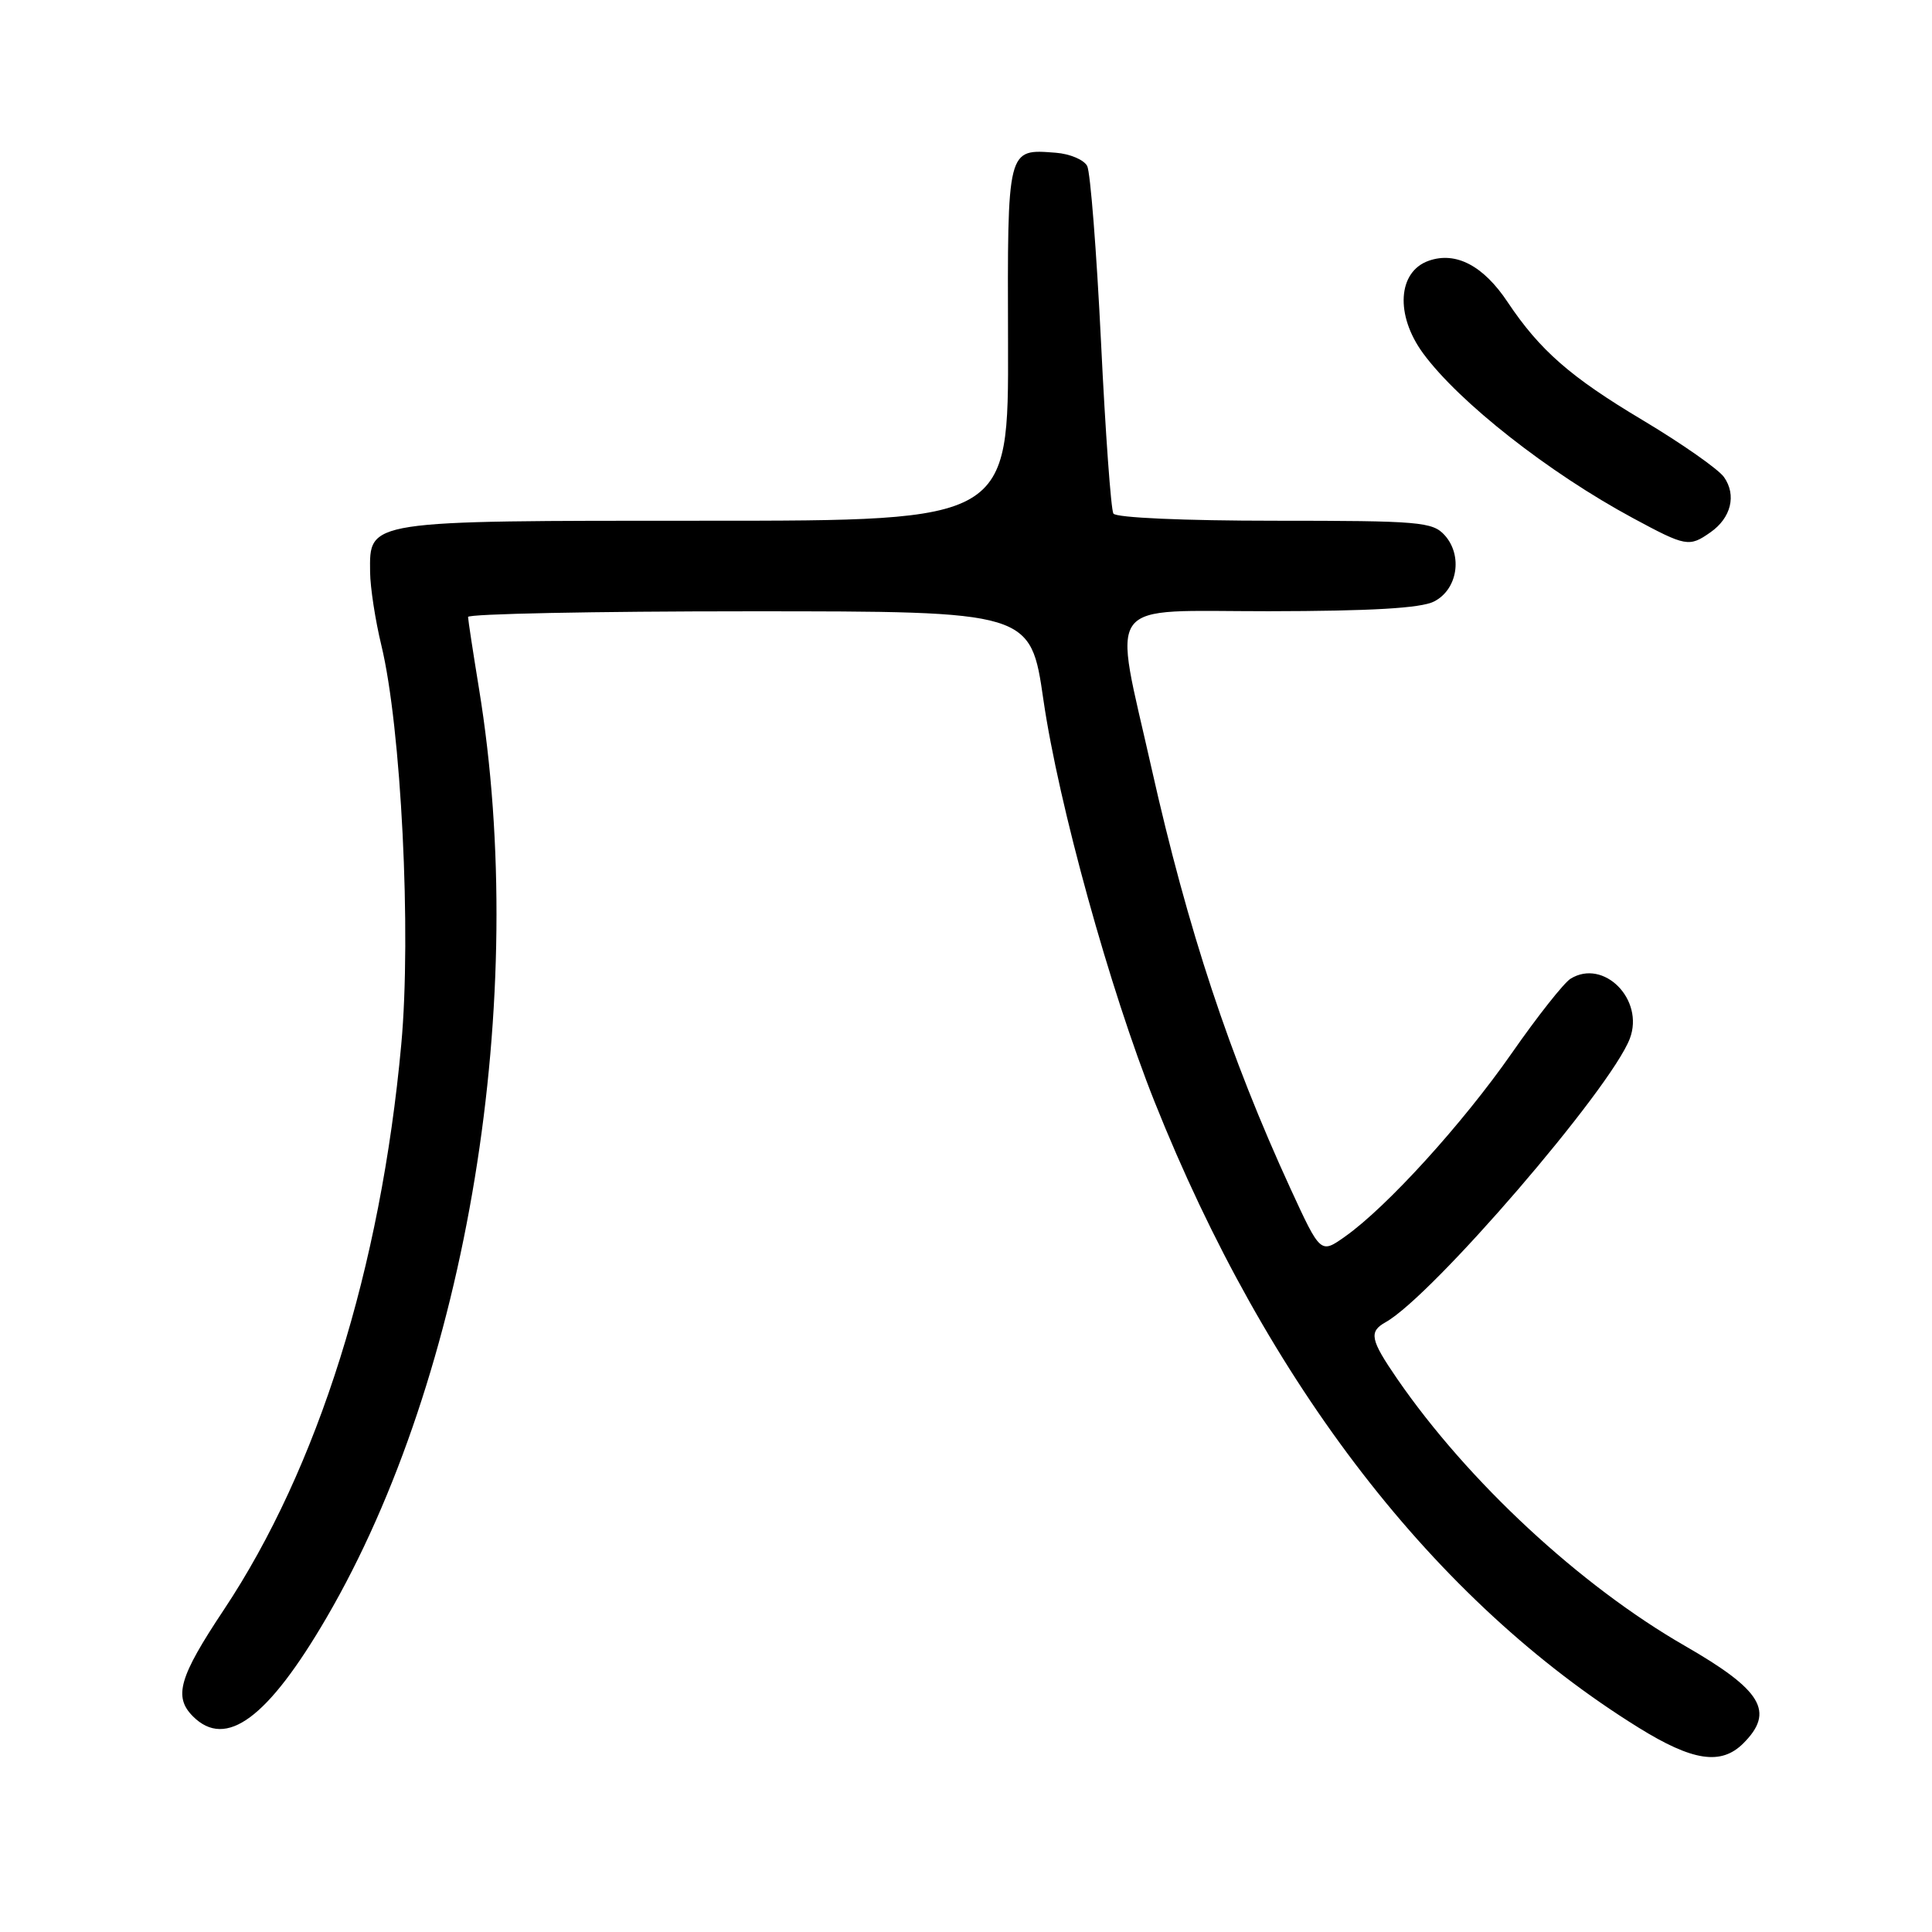 <?xml version="1.0" encoding="UTF-8" standalone="no"?>
<!DOCTYPE svg PUBLIC "-//W3C//DTD SVG 1.1//EN" "http://www.w3.org/Graphics/SVG/1.1/DTD/svg11.dtd" >
<svg xmlns="http://www.w3.org/2000/svg" xmlns:xlink="http://www.w3.org/1999/xlink" version="1.1" viewBox="0 0 256 256">
 <g >
 <path fill="currentColor"
d=" M 231.00 231.00 C 235.19 226.81 233.49 223.97 223.27 218.09 C 209.35 210.09 194.49 196.29 185.12 182.68 C 181.57 177.51 181.35 176.46 183.60 175.20 C 189.80 171.73 213.41 144.30 215.96 137.62 C 217.92 132.44 212.49 126.97 208.10 129.69 C 207.22 130.24 203.70 134.69 200.29 139.59 C 193.78 148.92 183.78 159.92 178.24 163.84 C 174.98 166.15 174.98 166.15 171.01 157.53 C 162.92 139.92 157.39 123.20 152.60 101.86 C 147.46 78.94 145.93 81.00 168.11 80.99 C 181.67 80.97 188.25 80.59 190.00 79.71 C 193.13 78.14 193.86 73.61 191.42 70.91 C 189.82 69.15 188.10 69.00 168.90 69.00 C 156.92 69.00 147.87 68.60 147.53 68.05 C 147.21 67.53 146.47 57.30 145.89 45.30 C 145.30 33.31 144.48 22.82 144.06 22.00 C 143.64 21.18 141.77 20.38 139.90 20.24 C 133.42 19.74 133.49 19.44 133.57 45.47 C 133.64 69.00 133.64 69.00 93.54 69.00 C 48.37 69.00 48.97 68.91 49.04 75.81 C 49.06 77.84 49.73 82.20 50.53 85.50 C 53.16 96.36 54.53 123.64 53.17 138.39 C 50.45 168.06 42.14 194.55 29.65 213.32 C 23.73 222.22 22.97 224.83 25.57 227.43 C 29.94 231.80 35.49 227.69 43.28 214.33 C 61.99 182.24 70.19 132.23 63.46 91.19 C 62.68 86.41 62.03 82.16 62.02 81.75 C 62.01 81.34 78.78 81.00 99.28 81.00 C 136.56 81.00 136.56 81.00 138.26 92.75 C 140.26 106.55 147.07 131.16 152.99 146.00 C 167.93 183.46 190.14 212.18 217.12 228.92 C 224.29 233.37 228.06 233.94 231.00 231.00 Z  M 226.65 70.53 C 229.38 68.62 230.12 65.61 228.44 63.22 C 227.70 62.17 222.84 58.77 217.64 55.66 C 208.10 49.97 204.03 46.41 199.77 40.03 C 196.56 35.20 192.91 33.29 189.32 34.55 C 185.20 35.99 184.85 41.75 188.57 46.82 C 193.33 53.30 205.22 62.64 216.37 68.65 C 223.40 72.44 223.82 72.52 226.65 70.53 Z "/>
</g>
</svg>